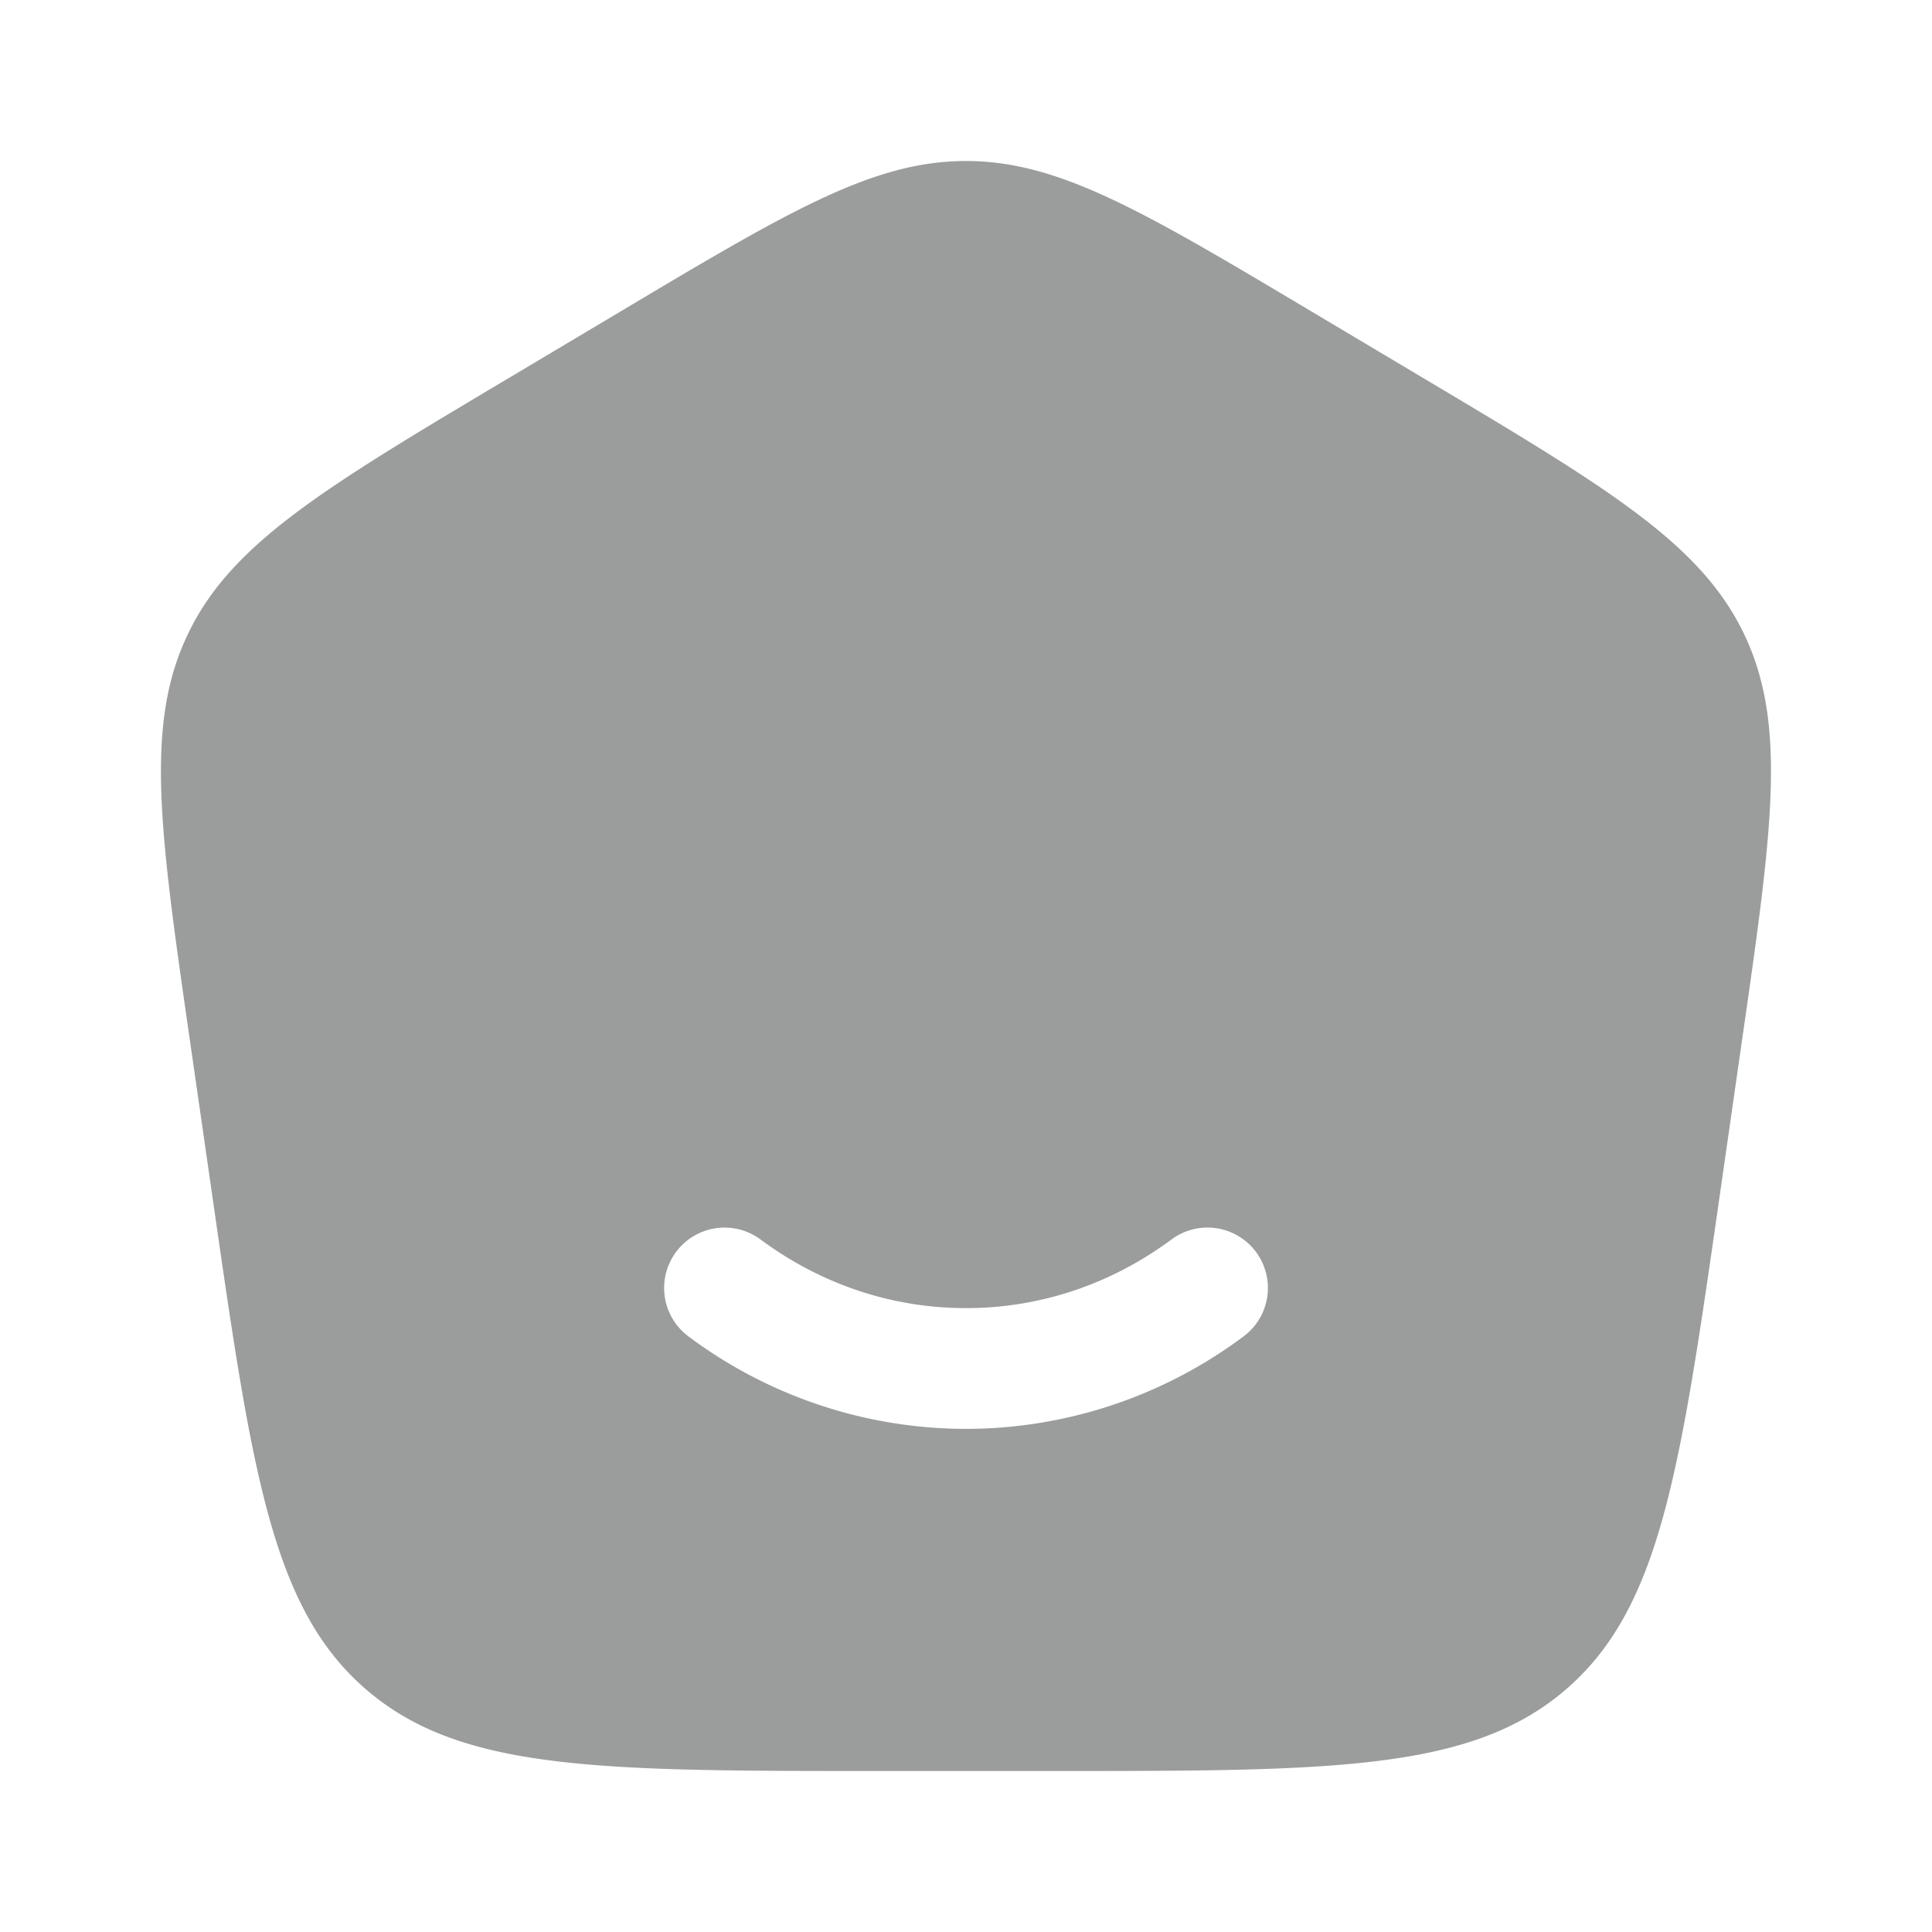 <svg xmlns="http://www.w3.org/2000/svg" width="32" height="32" viewBox="0 0 24 24"><path fill="#9b9d9d" fill-rule="evenodd" d="M13.106 22h-2.212c-3.447 0-5.17 0-6.345-1.012c-1.175-1.012-1.419-2.705-1.906-6.093l-.279-1.937c-.38-2.637-.57-3.956-.029-5.083c.54-1.127 1.691-1.813 3.992-3.183l1.385-.825C9.8 2.622 10.846 2 12 2c1.154 0 2.199.622 4.288 1.867l1.385.825c2.3 1.37 3.451 2.056 3.992 3.183c.54 1.127.35 2.446-.03 5.083l-.278 1.937c-.487 3.388-.731 5.081-1.906 6.093C18.276 22 16.553 22 13.106 22m-4.708-6.447a.75.75 0 0 1 1.049-.156c.728.54 1.607.853 2.553.853s1.825-.313 2.553-.853a.75.75 0 1 1 .894 1.205A5.766 5.766 0 0 1 12 17.75a5.766 5.766 0 0 1-3.447-1.148a.75.75 0 0 1-.155-1.049" clip-rule="evenodd"/></svg>